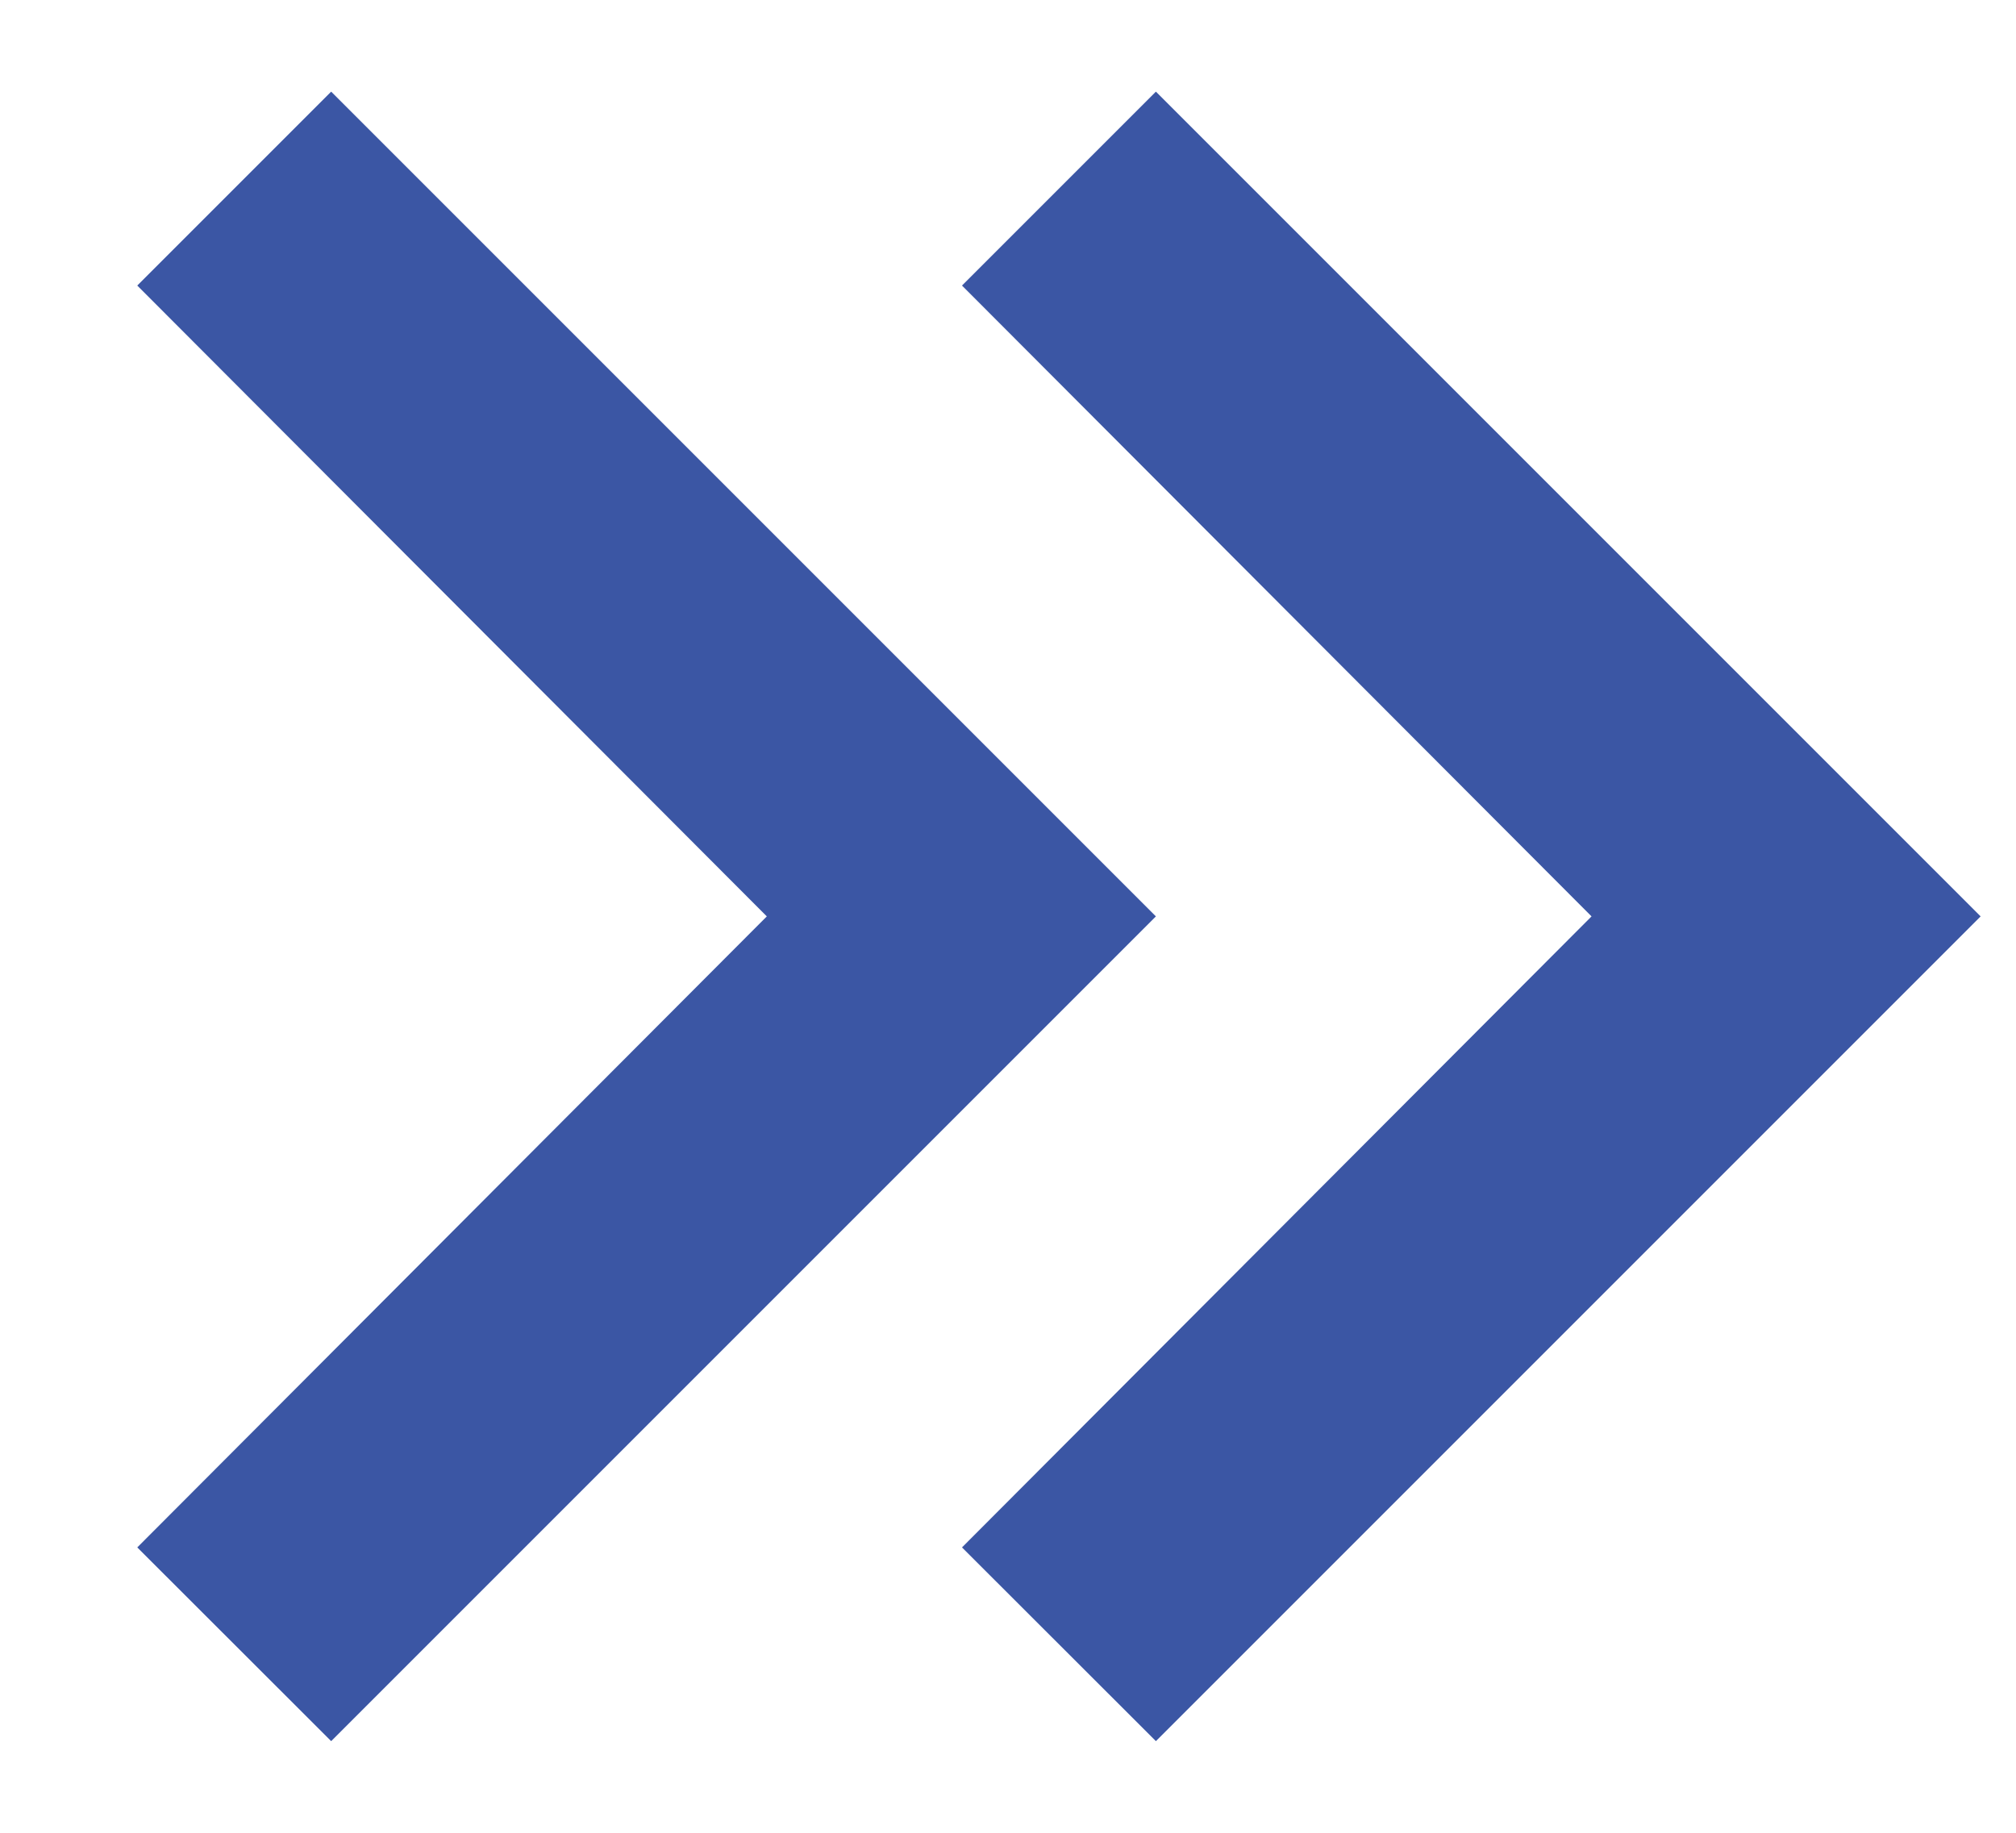<svg width="11" height="10" viewBox="0 0 11 10" fill="none" xmlns="http://www.w3.org/2000/svg">
<path d="M0.749 1.558L1.807 0.5L6.307 5L1.807 9.5L0.749 8.443L4.184 5L0.749 1.558ZM5.249 1.558L6.307 0.5L10.807 5L6.307 9.5L5.249 8.443L8.684 5L5.249 1.558Z" fill="#3B56A4"/>
</svg>
